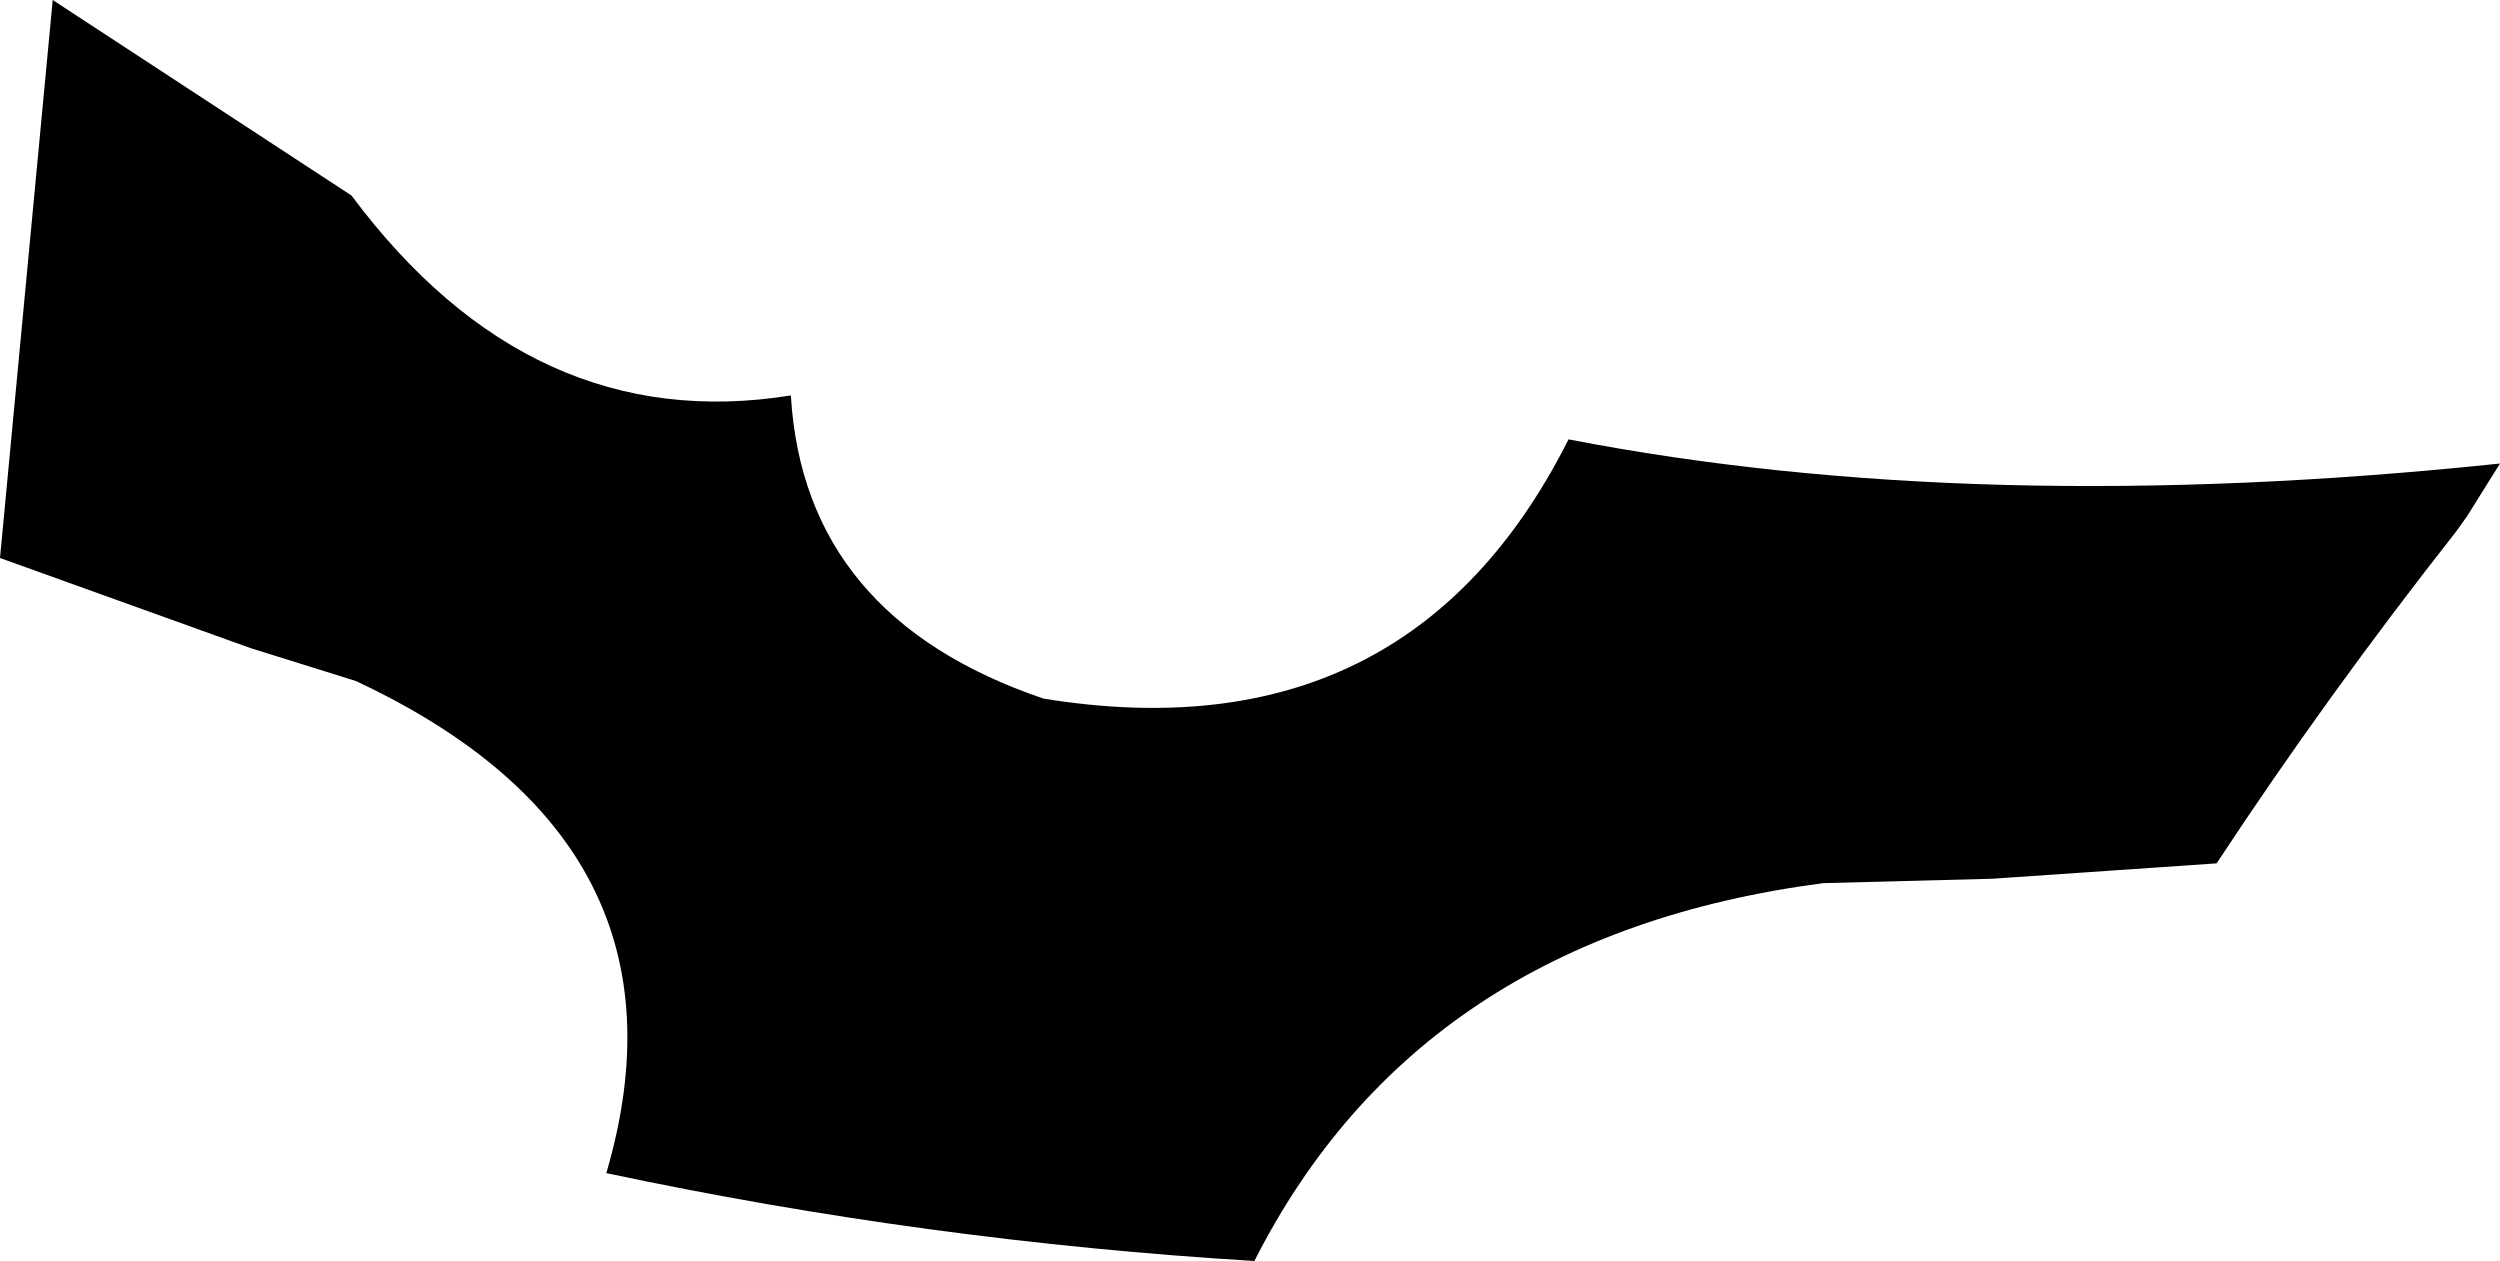 <?xml version="1.0" encoding="UTF-8" standalone="no"?>
<svg xmlns:xlink="http://www.w3.org/1999/xlink" height="28.7px" width="56.9px" xmlns="http://www.w3.org/2000/svg">
  <g transform="matrix(1.0, 0.0, 0.0, 1.0, -131.7, -350.4)">
    <path d="M139.7 354.85 Q143.8 360.35 149.7 359.4 150.0 364.45 155.45 366.3 163.75 367.65 167.4 360.4 176.7 362.2 188.6 360.95 L187.85 362.15 187.6 362.5 Q184.65 366.25 182.15 370.05 L177.05 370.4 173.2 370.5 Q164.0 371.7 160.25 379.1 152.8 378.65 145.5 377.1 147.7 369.6 139.8 365.9 L137.4 365.15 131.7 363.1 132.9 350.4 139.7 354.85" fill="#000000" fill-rule="evenodd" stroke="none"/>
  </g>
</svg>
